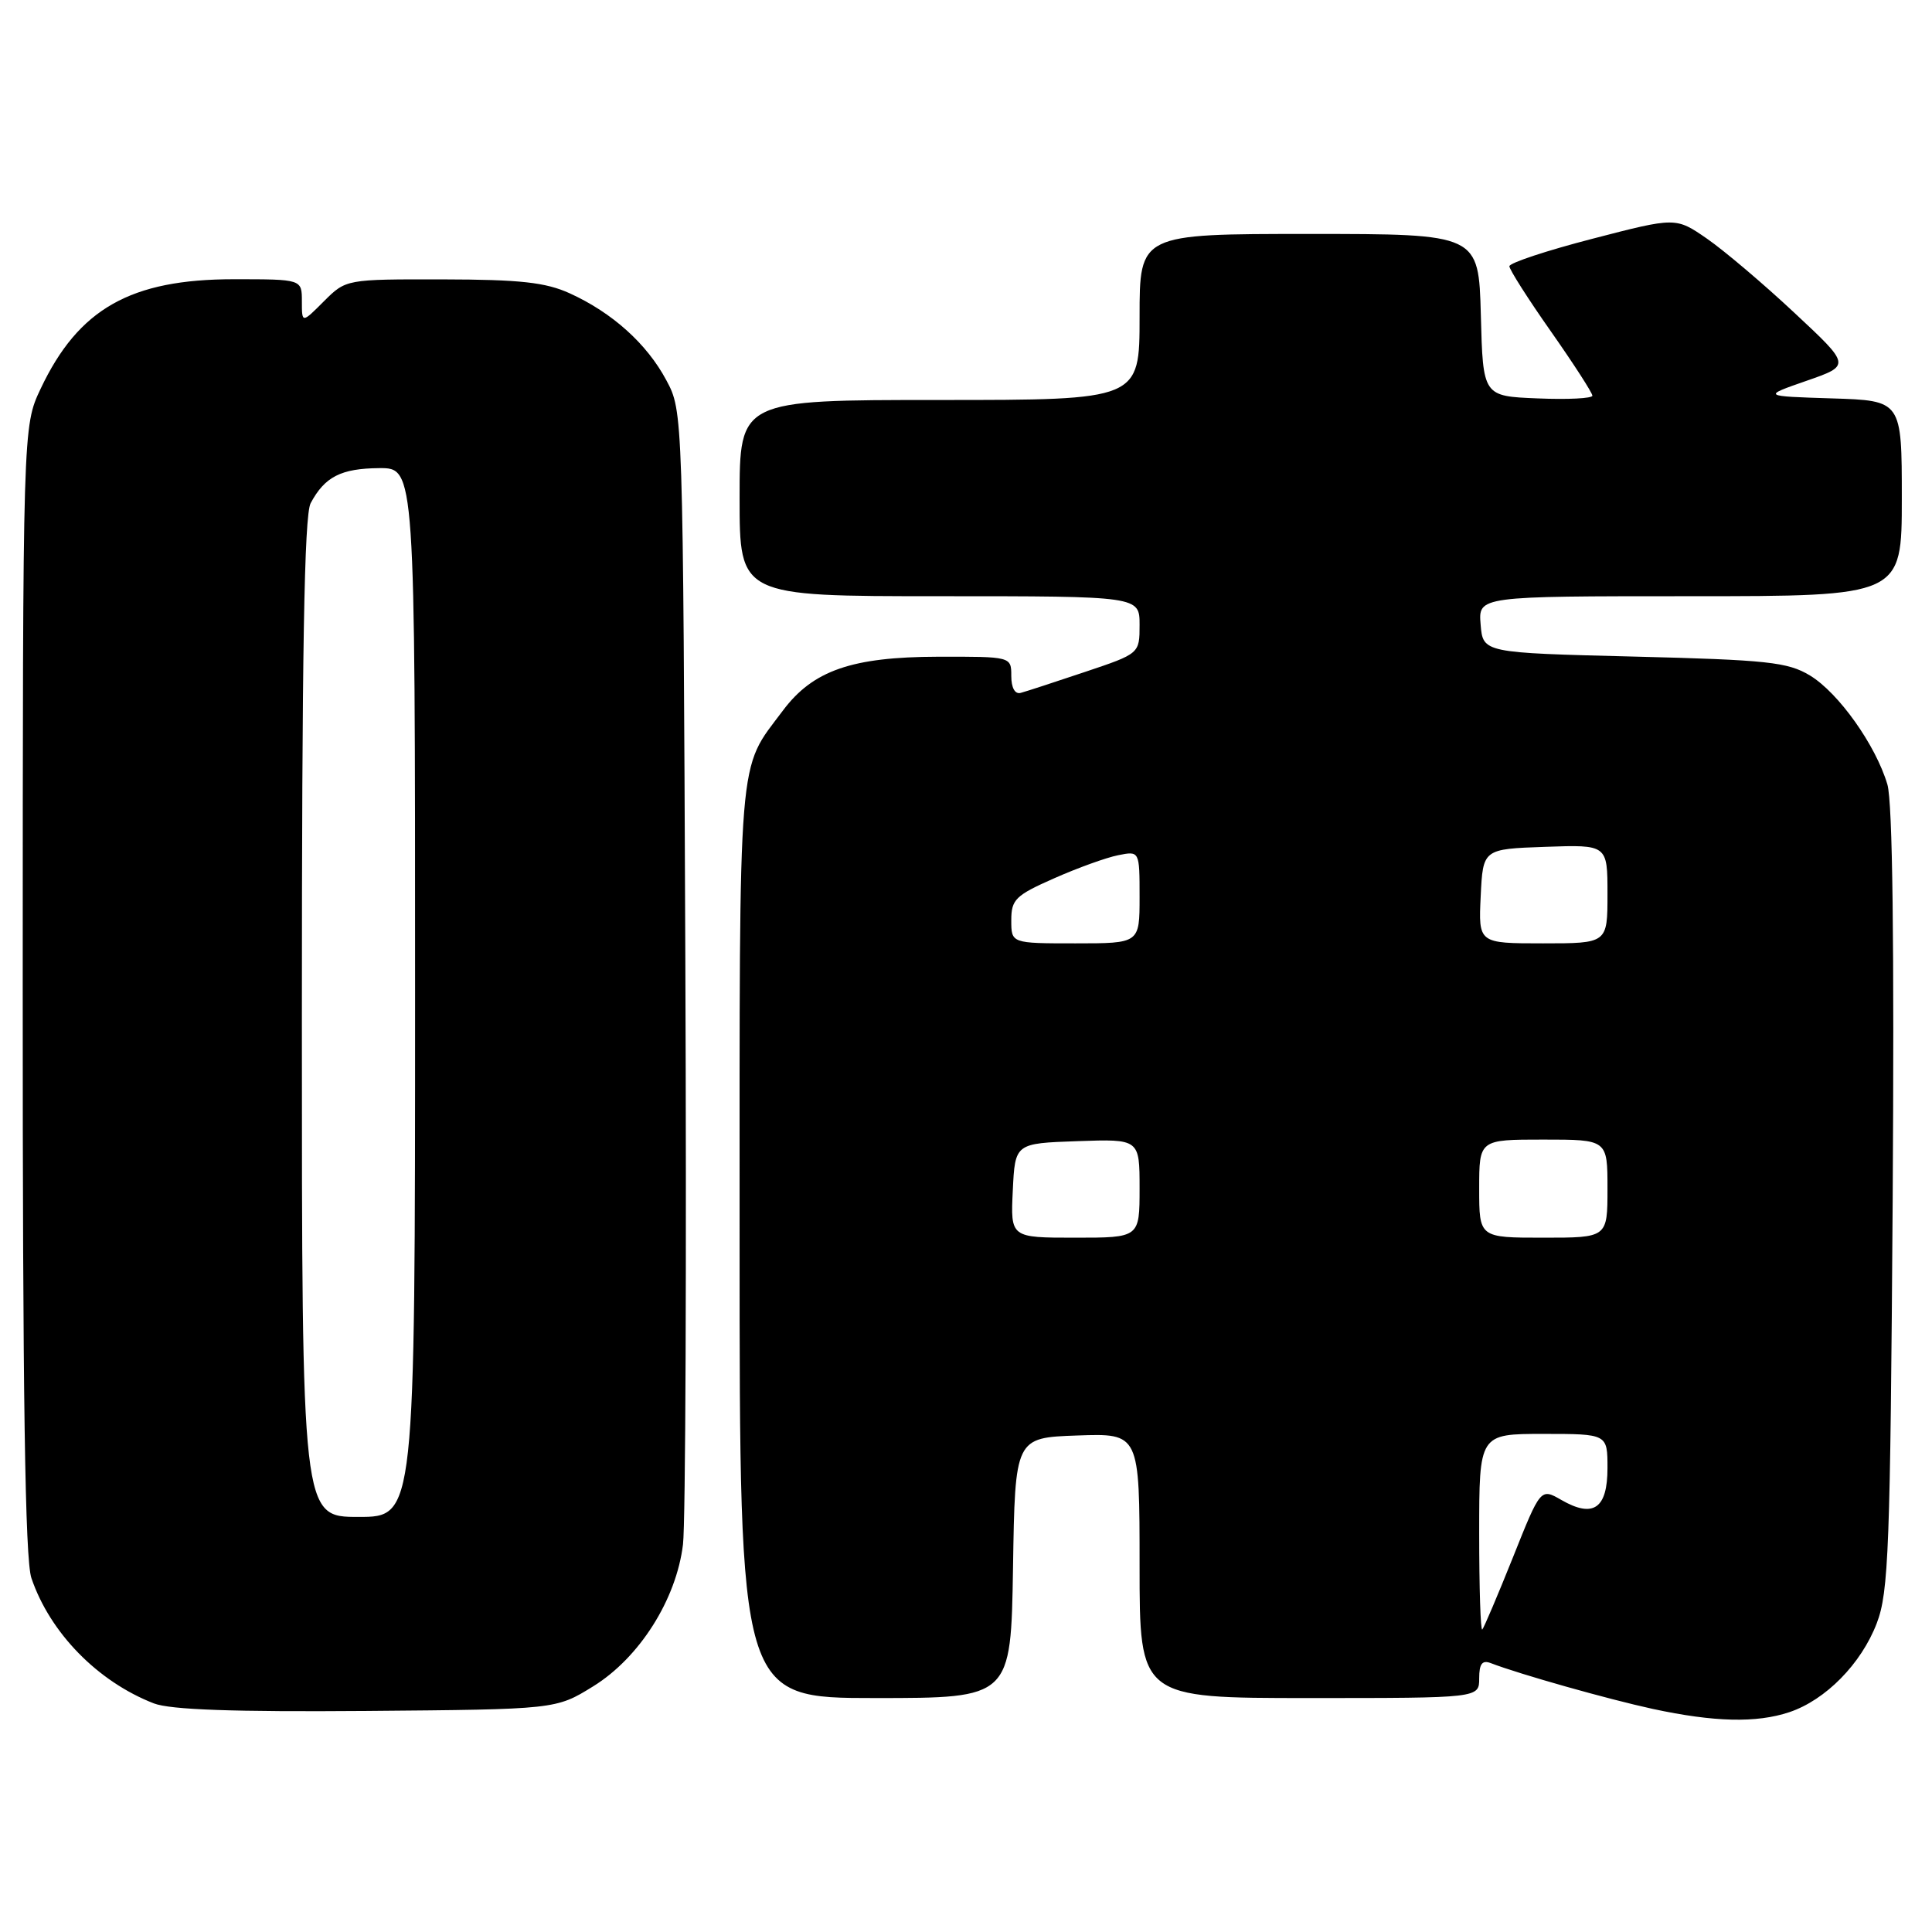 <?xml version="1.0" encoding="UTF-8" standalone="no"?>
<!DOCTYPE svg PUBLIC "-//W3C//DTD SVG 1.1//EN" "http://www.w3.org/Graphics/SVG/1.1/DTD/svg11.dtd" >
<svg xmlns="http://www.w3.org/2000/svg" xmlns:xlink="http://www.w3.org/1999/xlink" version="1.1" viewBox="0 0 256 256">
 <g >
 <path fill="currentColor"
d=" M 237.10 226.87 C 241.90 225.26 246.62 220.47 248.68 215.09 C 250.26 210.97 250.47 205.23 250.79 159.00 C 251.01 125.07 250.78 106.29 250.09 103.95 C 248.55 98.74 243.61 91.79 239.82 89.50 C 236.88 87.73 234.19 87.44 216.50 87.00 C 196.50 86.50 196.50 86.50 196.19 82.75 C 195.88 79.00 195.88 79.00 223.94 79.00 C 252.00 79.00 252.00 79.00 252.00 66.04 C 252.00 53.08 252.00 53.08 242.75 52.79 C 233.50 52.50 233.50 52.50 239.37 50.46 C 245.24 48.42 245.24 48.42 237.78 41.46 C 233.69 37.63 228.47 33.21 226.19 31.63 C 222.05 28.77 222.05 28.77 211.03 31.63 C 204.96 33.20 200.00 34.84 200.00 35.28 C 200.00 35.71 202.47 39.60 205.50 43.91 C 208.53 48.23 211.00 52.06 211.00 52.43 C 211.00 52.79 207.74 52.96 203.75 52.79 C 196.50 52.50 196.50 52.50 196.22 41.75 C 195.93 31.00 195.93 31.00 173.47 31.00 C 151.00 31.00 151.00 31.00 151.00 42.00 C 151.00 53.00 151.00 53.00 124.50 53.00 C 98.00 53.00 98.00 53.00 98.00 66.00 C 98.00 79.00 98.00 79.00 124.50 79.00 C 151.00 79.00 151.00 79.00 151.00 82.80 C 151.00 86.61 151.00 86.61 143.75 89.04 C 139.76 90.38 135.94 91.63 135.25 91.81 C 134.49 92.02 134.00 91.14 134.00 89.57 C 134.00 87.00 134.00 87.00 124.25 87.02 C 112.88 87.05 107.72 88.84 103.75 94.14 C 97.69 102.24 98.00 98.41 98.00 164.45 C 98.00 225.00 98.00 225.00 115.98 225.00 C 133.95 225.00 133.95 225.00 134.23 207.75 C 134.50 190.50 134.50 190.50 142.75 190.21 C 151.00 189.92 151.00 189.92 151.00 207.46 C 151.00 225.00 151.00 225.00 173.50 225.00 C 196.00 225.00 196.00 225.00 196.00 222.39 C 196.00 220.46 196.40 219.94 197.53 220.37 C 201.40 221.86 213.11 225.16 219.00 226.44 C 227.13 228.19 232.73 228.33 237.10 226.87 Z  M 78.58 223.46 C 84.73 219.67 89.62 211.94 90.50 204.64 C 90.84 201.81 90.98 166.88 90.81 127.00 C 90.50 54.50 90.50 54.50 88.29 50.38 C 85.72 45.56 81.13 41.43 75.50 38.87 C 72.30 37.41 68.92 37.04 58.67 37.02 C 45.85 37.00 45.85 37.00 42.92 39.92 C 40.00 42.85 40.00 42.85 40.00 39.92 C 40.00 37.00 40.00 37.00 30.97 37.00 C 17.31 37.00 10.40 40.91 5.39 51.50 C 3.02 56.50 3.02 56.50 3.01 131.10 C 3.00 184.91 3.32 206.65 4.16 209.10 C 6.62 216.35 12.94 222.82 20.39 225.71 C 22.58 226.55 30.95 226.85 48.58 226.71 C 73.66 226.50 73.66 226.50 78.58 223.46 Z  M 196.00 203.17 C 196.00 190.00 196.00 190.00 204.50 190.00 C 213.00 190.00 213.00 190.00 213.00 194.53 C 213.00 199.89 211.13 201.19 206.90 198.76 C 204.14 197.17 204.14 197.17 200.48 206.34 C 198.46 211.38 196.63 215.69 196.41 215.92 C 196.18 216.15 196.00 210.41 196.00 203.17 Z  M 134.20 157.75 C 134.50 151.50 134.50 151.50 142.75 151.21 C 151.00 150.92 151.00 150.92 151.00 157.46 C 151.00 164.00 151.00 164.00 142.45 164.00 C 133.90 164.00 133.90 164.00 134.20 157.75 Z  M 196.00 157.50 C 196.00 151.00 196.00 151.00 204.50 151.00 C 213.00 151.00 213.00 151.00 213.00 157.50 C 213.00 164.00 213.00 164.00 204.50 164.00 C 196.00 164.00 196.00 164.00 196.00 157.50 Z  M 134.00 121.94 C 134.00 119.19 134.56 118.64 139.66 116.39 C 142.77 115.01 146.59 113.63 148.16 113.32 C 151.00 112.75 151.00 112.75 151.00 118.88 C 151.00 125.00 151.00 125.00 142.50 125.00 C 134.00 125.00 134.00 125.00 134.00 121.94 Z  M 196.20 118.75 C 196.50 112.50 196.50 112.50 204.75 112.21 C 213.00 111.92 213.00 111.92 213.00 118.46 C 213.00 125.00 213.00 125.00 204.45 125.00 C 195.90 125.00 195.90 125.00 196.20 118.75 Z  M 40.00 134.93 C 40.00 86.62 40.31 68.28 41.16 66.68 C 43.03 63.17 45.19 62.07 50.25 62.03 C 55.00 62.00 55.00 62.00 55.00 131.50 C 55.00 201.00 55.00 201.00 47.50 201.00 C 40.00 201.00 40.00 201.00 40.00 134.93 Z "/>
</g>
</svg>